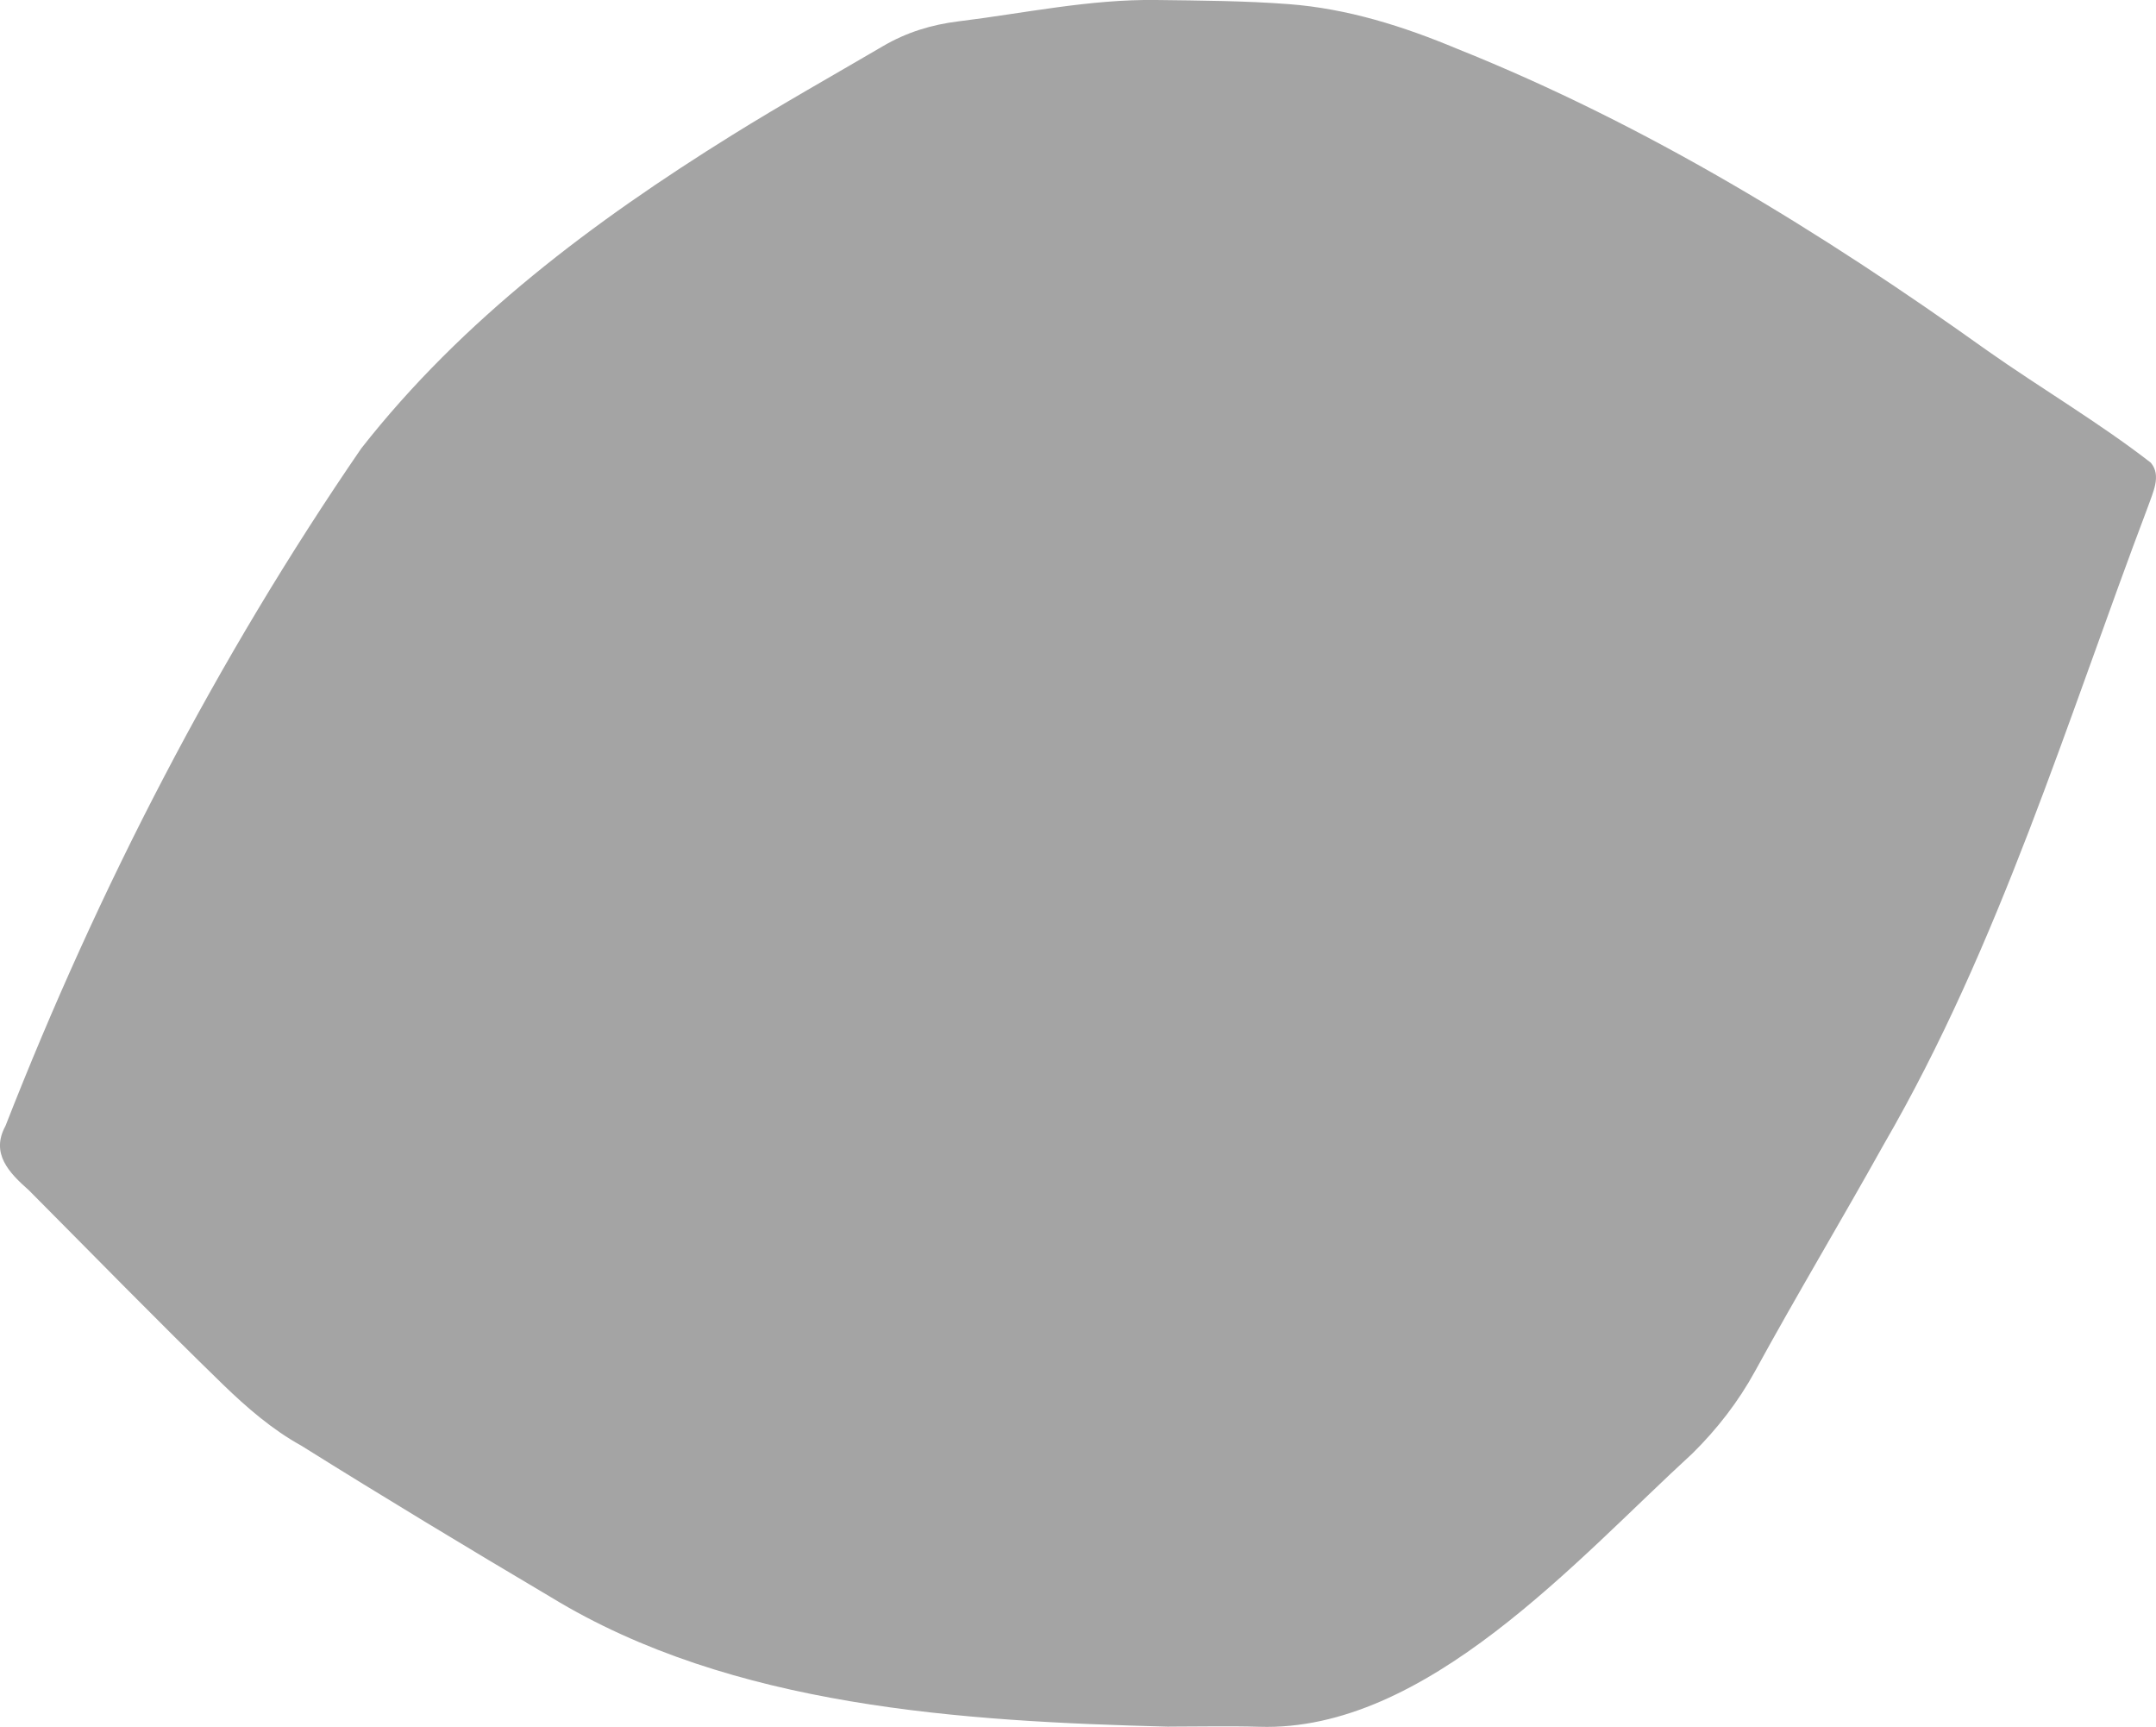 <?xml version="1.0" encoding="UTF-8"?><svg xmlns="http://www.w3.org/2000/svg" viewBox="0 0 271.89 217.72"><defs><style>.d{fill:#a4a4a4;}</style></defs><g id="a"/><g id="b"><g id="c"><path class="d" d="M147.45,217.69c-26.08-.67-55.18-2.44-77.93-16.3-10.6-6.28-21.1-12.61-31.54-19.14-3.6-1.98-6.86-4.79-9.84-7.68-8.29-8.05-16.35-16.32-24.5-24.51-2.53-2.23-4.84-4.65-2.95-8.11,11.74-30.01,26.62-58.84,44.87-85.42,12.78-16.29,29.31-28.64,46.74-39.48,6.25-3.89,12.68-7.5,19.03-11.22,2.96-1.74,6.12-2.72,9.56-3.14C129.19,1.67,137.4-.11,145.8,0c5.57,.07,11.16,.1,16.71,.52,7.41,.56,14.46,2.79,21.27,5.64,23.93,9.58,45.87,23.07,66.79,38.01,6.81,4.8,14.09,9.07,20.66,14.16,1.39,1.63,.24,3.81-.36,5.56-10.27,27.14-18.69,55.19-33.32,80.41-5.32,9.55-10.95,18.93-16.2,28.53-2.14,3.91-4.82,7.35-7.92,10.41-14.56,13.34-33.56,35.13-54.63,34.46-3.78-.11-7.57-.02-11.35-.02Z"/></g></g></svg>